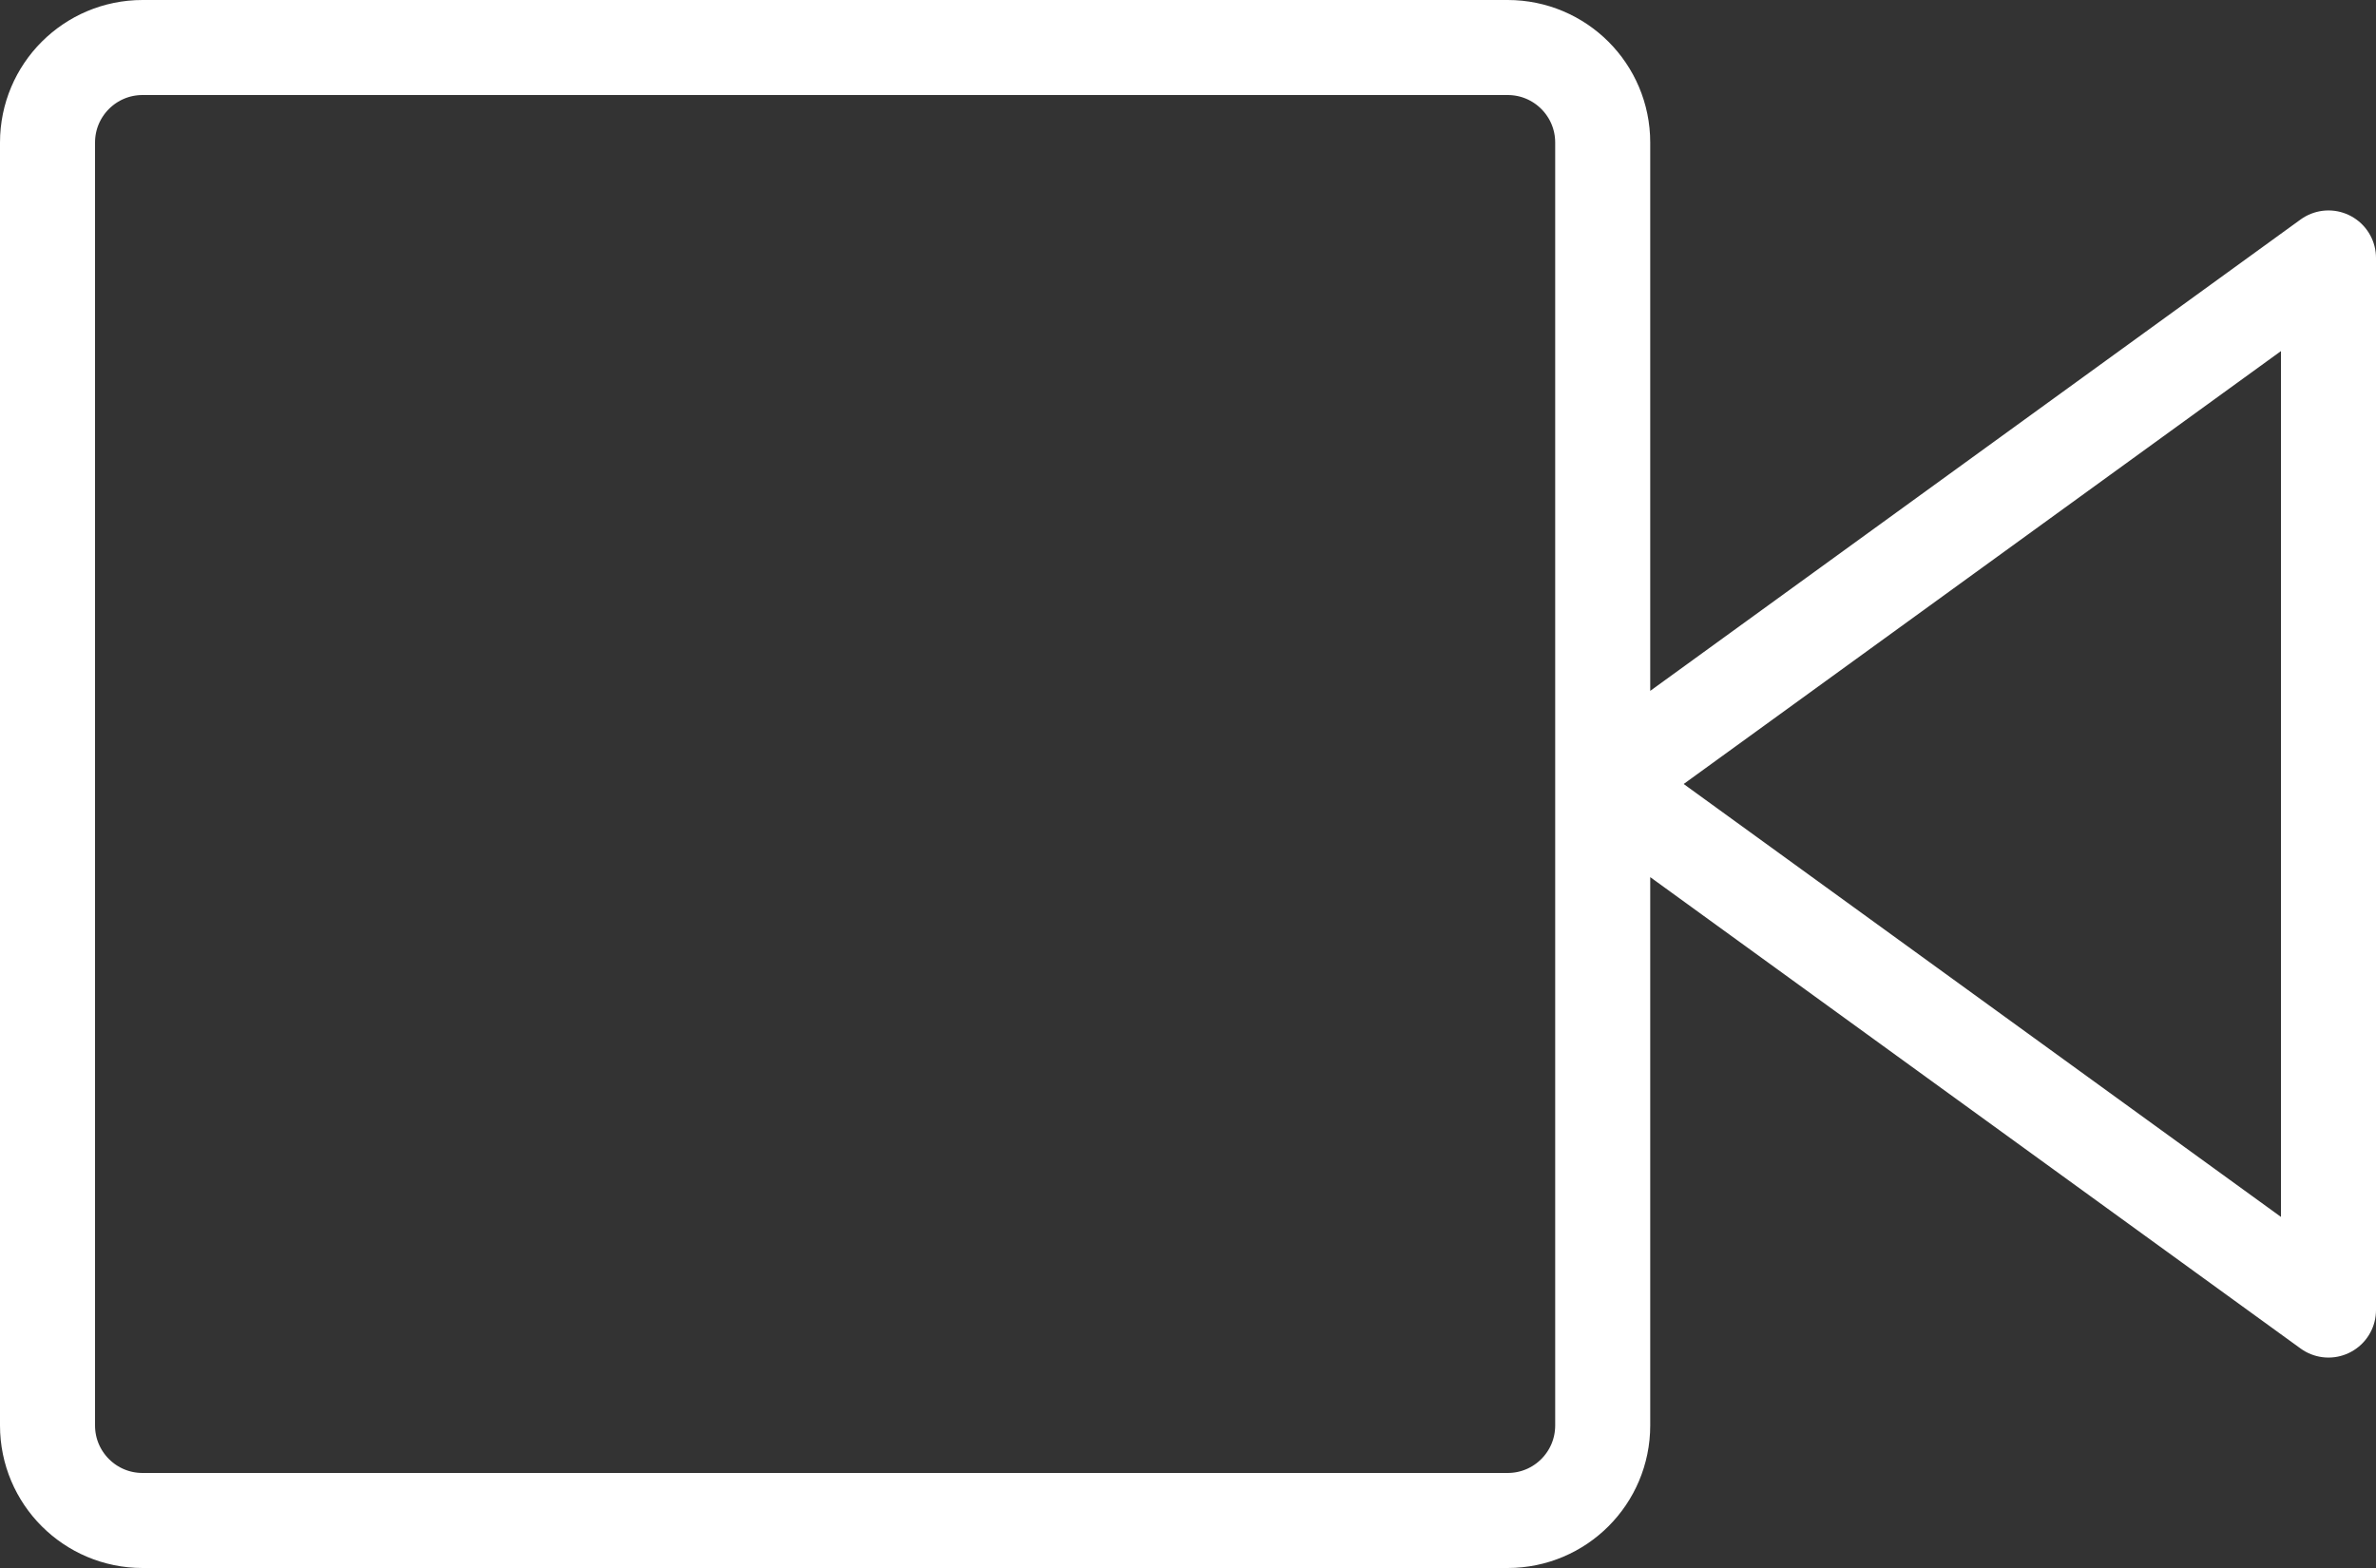 <?xml version="1.0" encoding="UTF-8"?>
<svg width="50px" height="33px" viewBox="0 0 50 33" version="1.1" xmlns="http://www.w3.org/2000/svg" xmlns:xlink="http://www.w3.org/1999/xlink">
    <rect x="0" y="0" width="50" height="33" fill="#333333" stroke="none"/>
    <!-- Generator: sketchtool 52.5 (67469) - http://www.bohemiancoding.com/sketch -->
    <title>215E5011-403A-4545-A2D2-345722DCDECA</title>
    <desc>Created with sketchtool.</desc>
    <g id="Icons" stroke="none" stroke-width="1" fill="none" fill-rule="evenodd" stroke-linecap="round" stroke-linejoin="round">
        <g transform="translate(-1037, -1119)" id="Stacked-Group" stroke="#FFFFFF" stroke-width="2">
            <g transform="translate(100, 240)">
                <g id="Stacked-Group-Copy-2" transform="translate(0, 806)">
                    <g id="Stacked-Group" transform="translate(0, 70)">
                        <path d="M986,8.429 L986,30.571 L970.727,19.5 L986,8.429 Z M940,4 L968.727,4 C969.832,4 970.727,4.895 970.727,6 L970.727,33 C970.727,34.105 969.832,35 968.727,35 L940,35 C938.895,35 938,34.105 938,33 L938,6 C938,4.895 938.895,4 940,4 Z" id="Icon-/-General-/-Video---N0"></path>
                    </g>
                </g>
            </g>
        </g>
    </g>
</svg>
